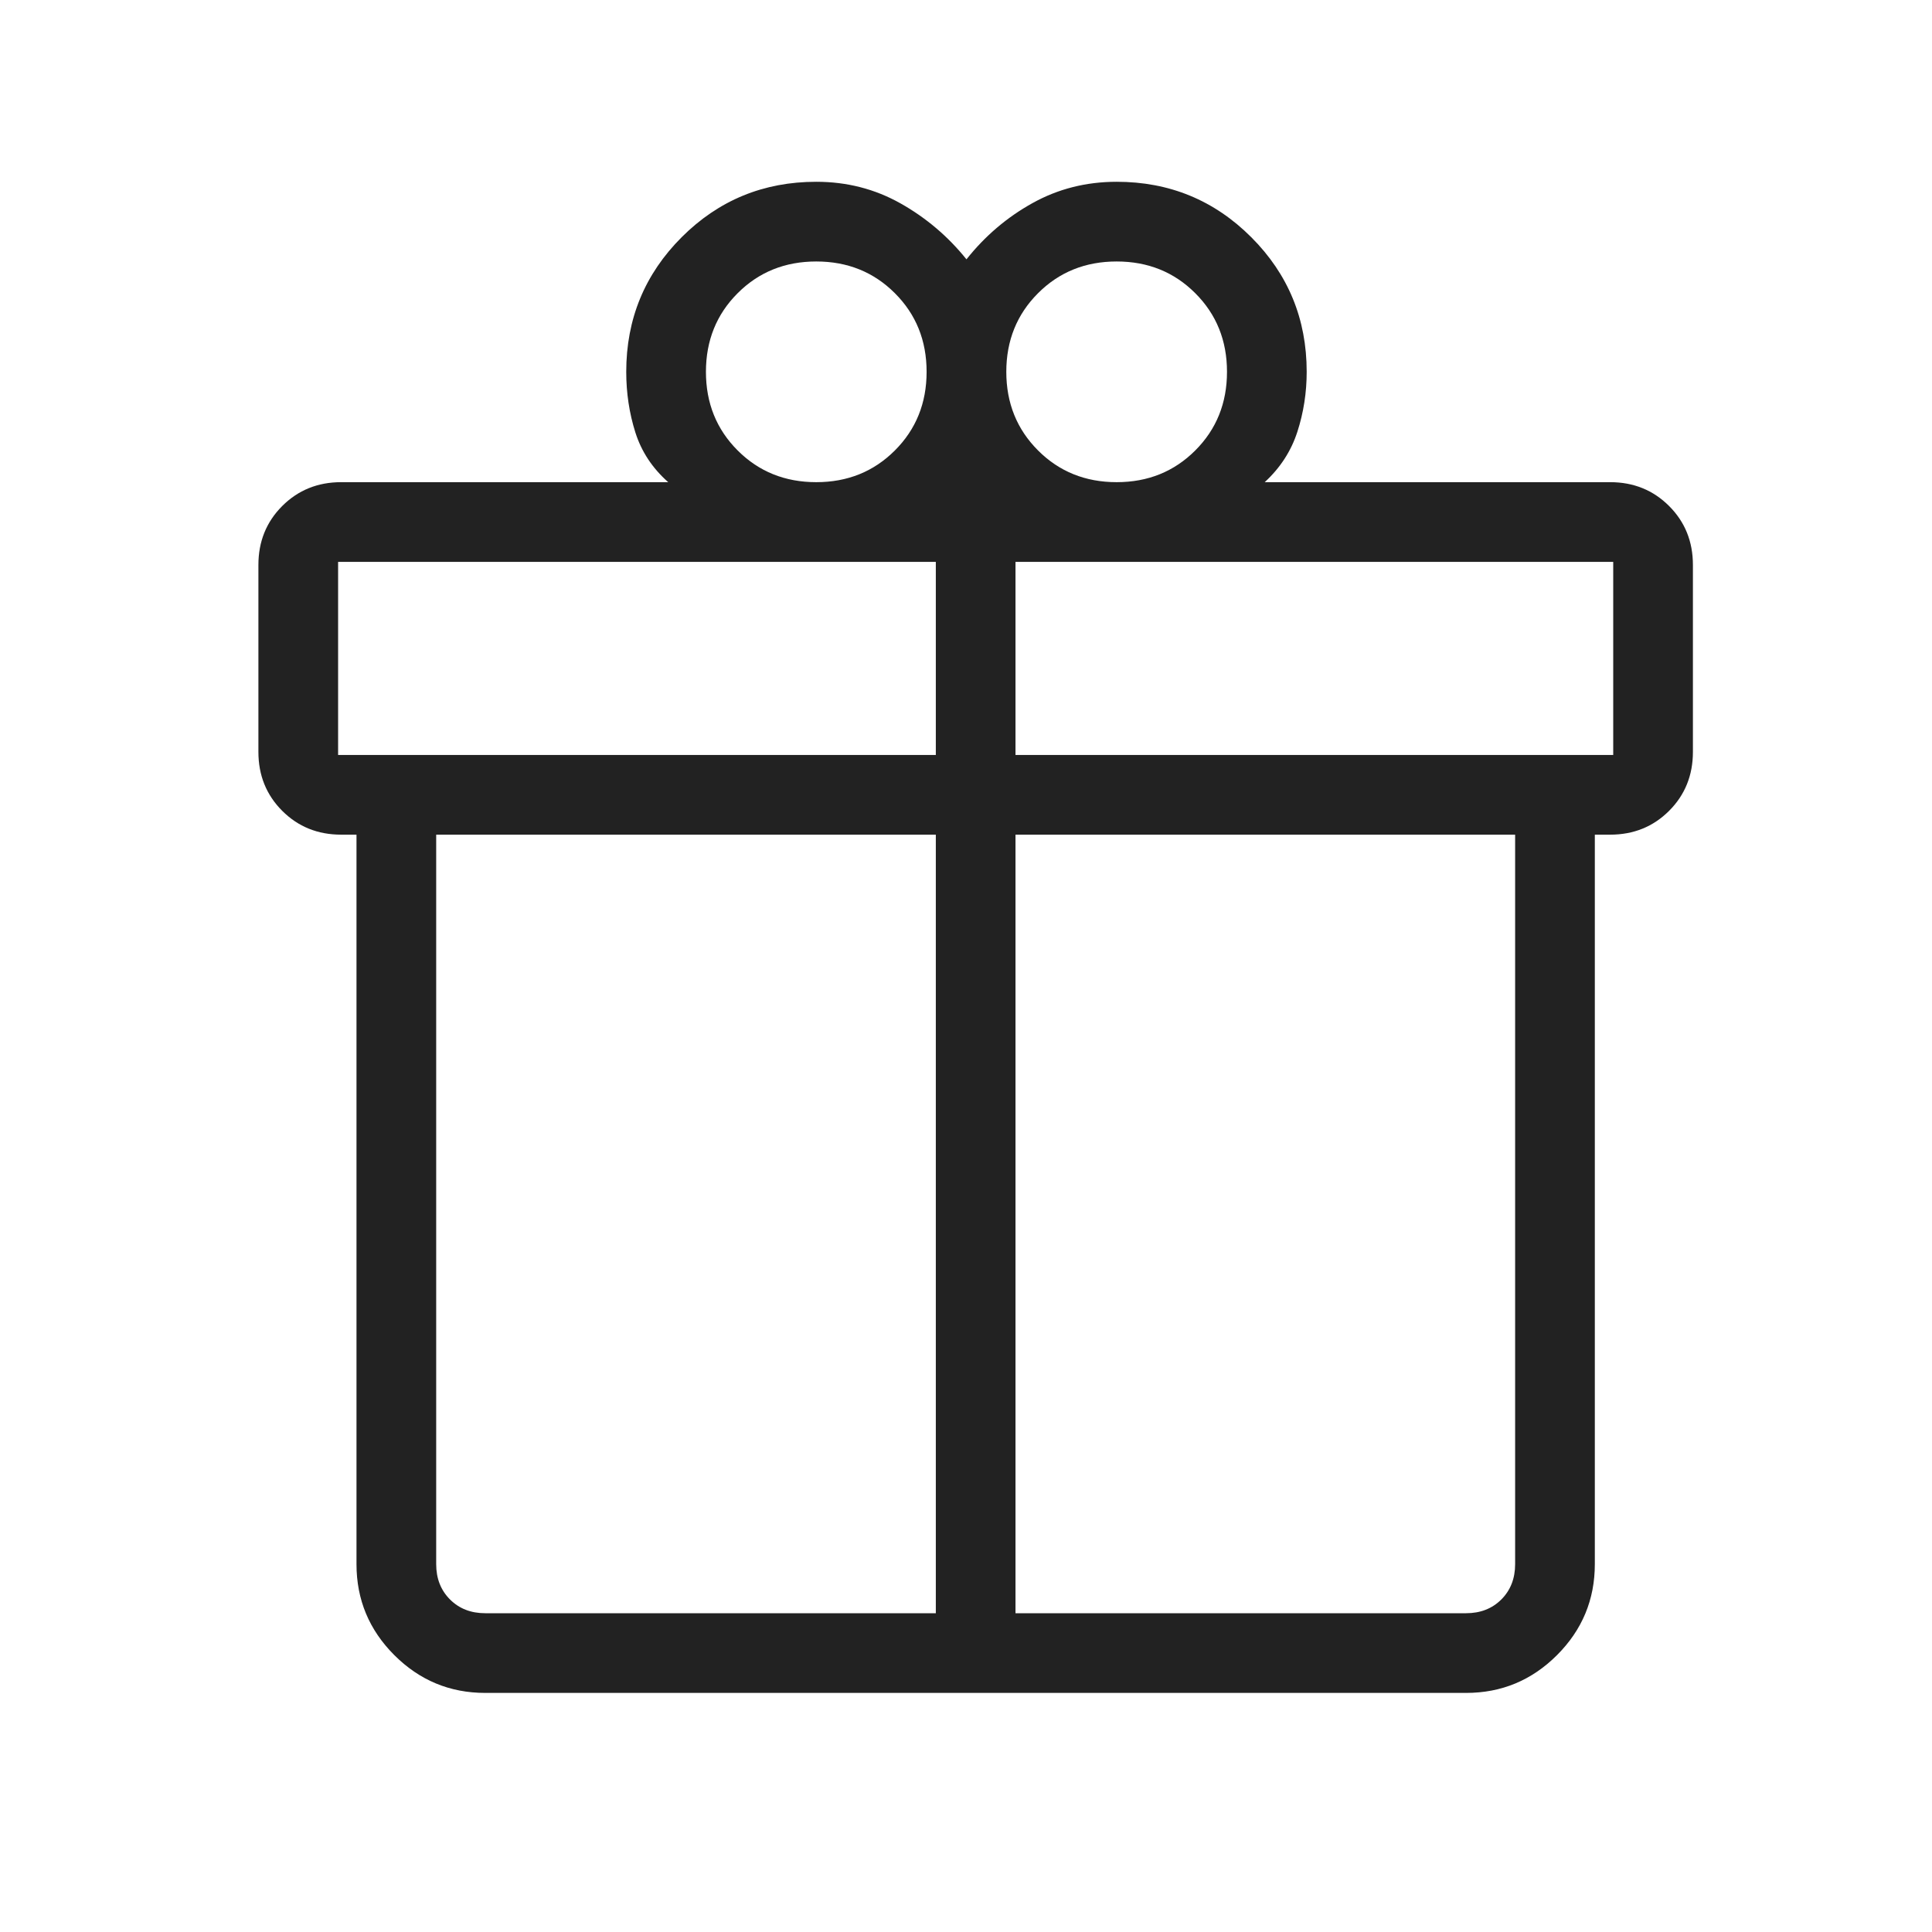 <svg width="100" height="100" viewBox="0 0 100 100" fill="none" xmlns="http://www.w3.org/2000/svg">
<rect width="100" height="100" fill="white"/>
<path d="M18.452 80.961V43.202H17.659C16.447 43.202 15.431 42.791 14.608 41.969C13.786 41.147 13.375 40.13 13.375 38.918V29.241C13.375 28.03 13.786 27.013 14.608 26.191C15.431 25.369 16.447 24.957 17.659 24.957H34.587C33.767 24.233 33.2 23.373 32.885 22.378C32.571 21.384 32.414 20.34 32.414 19.245C32.414 16.513 33.37 14.191 35.283 12.278C37.196 10.366 39.518 9.409 42.25 9.409C43.831 9.409 45.283 9.781 46.605 10.524C47.927 11.267 49.067 12.233 50.024 13.423C50.981 12.217 52.121 11.246 53.443 10.512C54.765 9.777 56.217 9.409 57.798 9.409C60.53 9.409 62.853 10.366 64.765 12.278C66.678 14.191 67.634 16.513 67.634 19.245C67.634 20.319 67.473 21.355 67.151 22.351C66.828 23.348 66.265 24.217 65.461 24.957H83.341C84.553 24.957 85.569 25.369 86.392 26.191C87.214 27.013 87.625 28.03 87.625 29.241V38.918C87.625 40.13 87.214 41.147 86.392 41.969C85.569 42.791 84.553 43.202 83.341 43.202H82.548V80.961C82.548 82.794 81.896 84.363 80.591 85.668C79.286 86.973 77.717 87.625 75.884 87.625H25.116C23.283 87.625 21.714 86.973 20.409 85.668C19.104 84.363 18.452 82.794 18.452 80.961ZM57.798 13.534C56.18 13.534 54.823 14.081 53.729 15.176C52.634 16.27 52.086 17.627 52.086 19.245C52.086 20.864 52.634 22.22 53.729 23.315C54.823 24.41 56.18 24.957 57.798 24.957C59.416 24.957 60.773 24.41 61.867 23.315C62.962 22.22 63.509 20.864 63.509 19.245C63.509 17.627 62.962 16.27 61.867 15.176C60.773 14.081 59.416 13.534 57.798 13.534ZM36.539 19.245C36.539 20.864 37.086 22.22 38.181 23.315C39.275 24.41 40.632 24.957 42.25 24.957C43.868 24.957 45.225 24.41 46.319 23.315C47.414 22.22 47.961 20.864 47.961 19.245C47.961 17.627 47.414 16.27 46.319 15.176C45.225 14.081 43.868 13.534 42.25 13.534C40.632 13.534 39.275 14.081 38.181 15.176C37.086 16.27 36.539 17.627 36.539 19.245ZM17.5 29.082V39.077H48.438V29.082H17.5ZM48.438 83.5V43.202H22.577V80.961C22.577 81.702 22.815 82.31 23.291 82.787C23.767 83.263 24.375 83.5 25.116 83.5H48.438ZM52.562 83.5H75.884C76.625 83.5 77.233 83.263 77.71 82.787C78.185 82.31 78.423 81.702 78.423 80.961V43.202H52.562V83.5ZM83.5 39.077V29.082H52.562V39.077H83.5Z" fill="#222222"/>
</svg>
